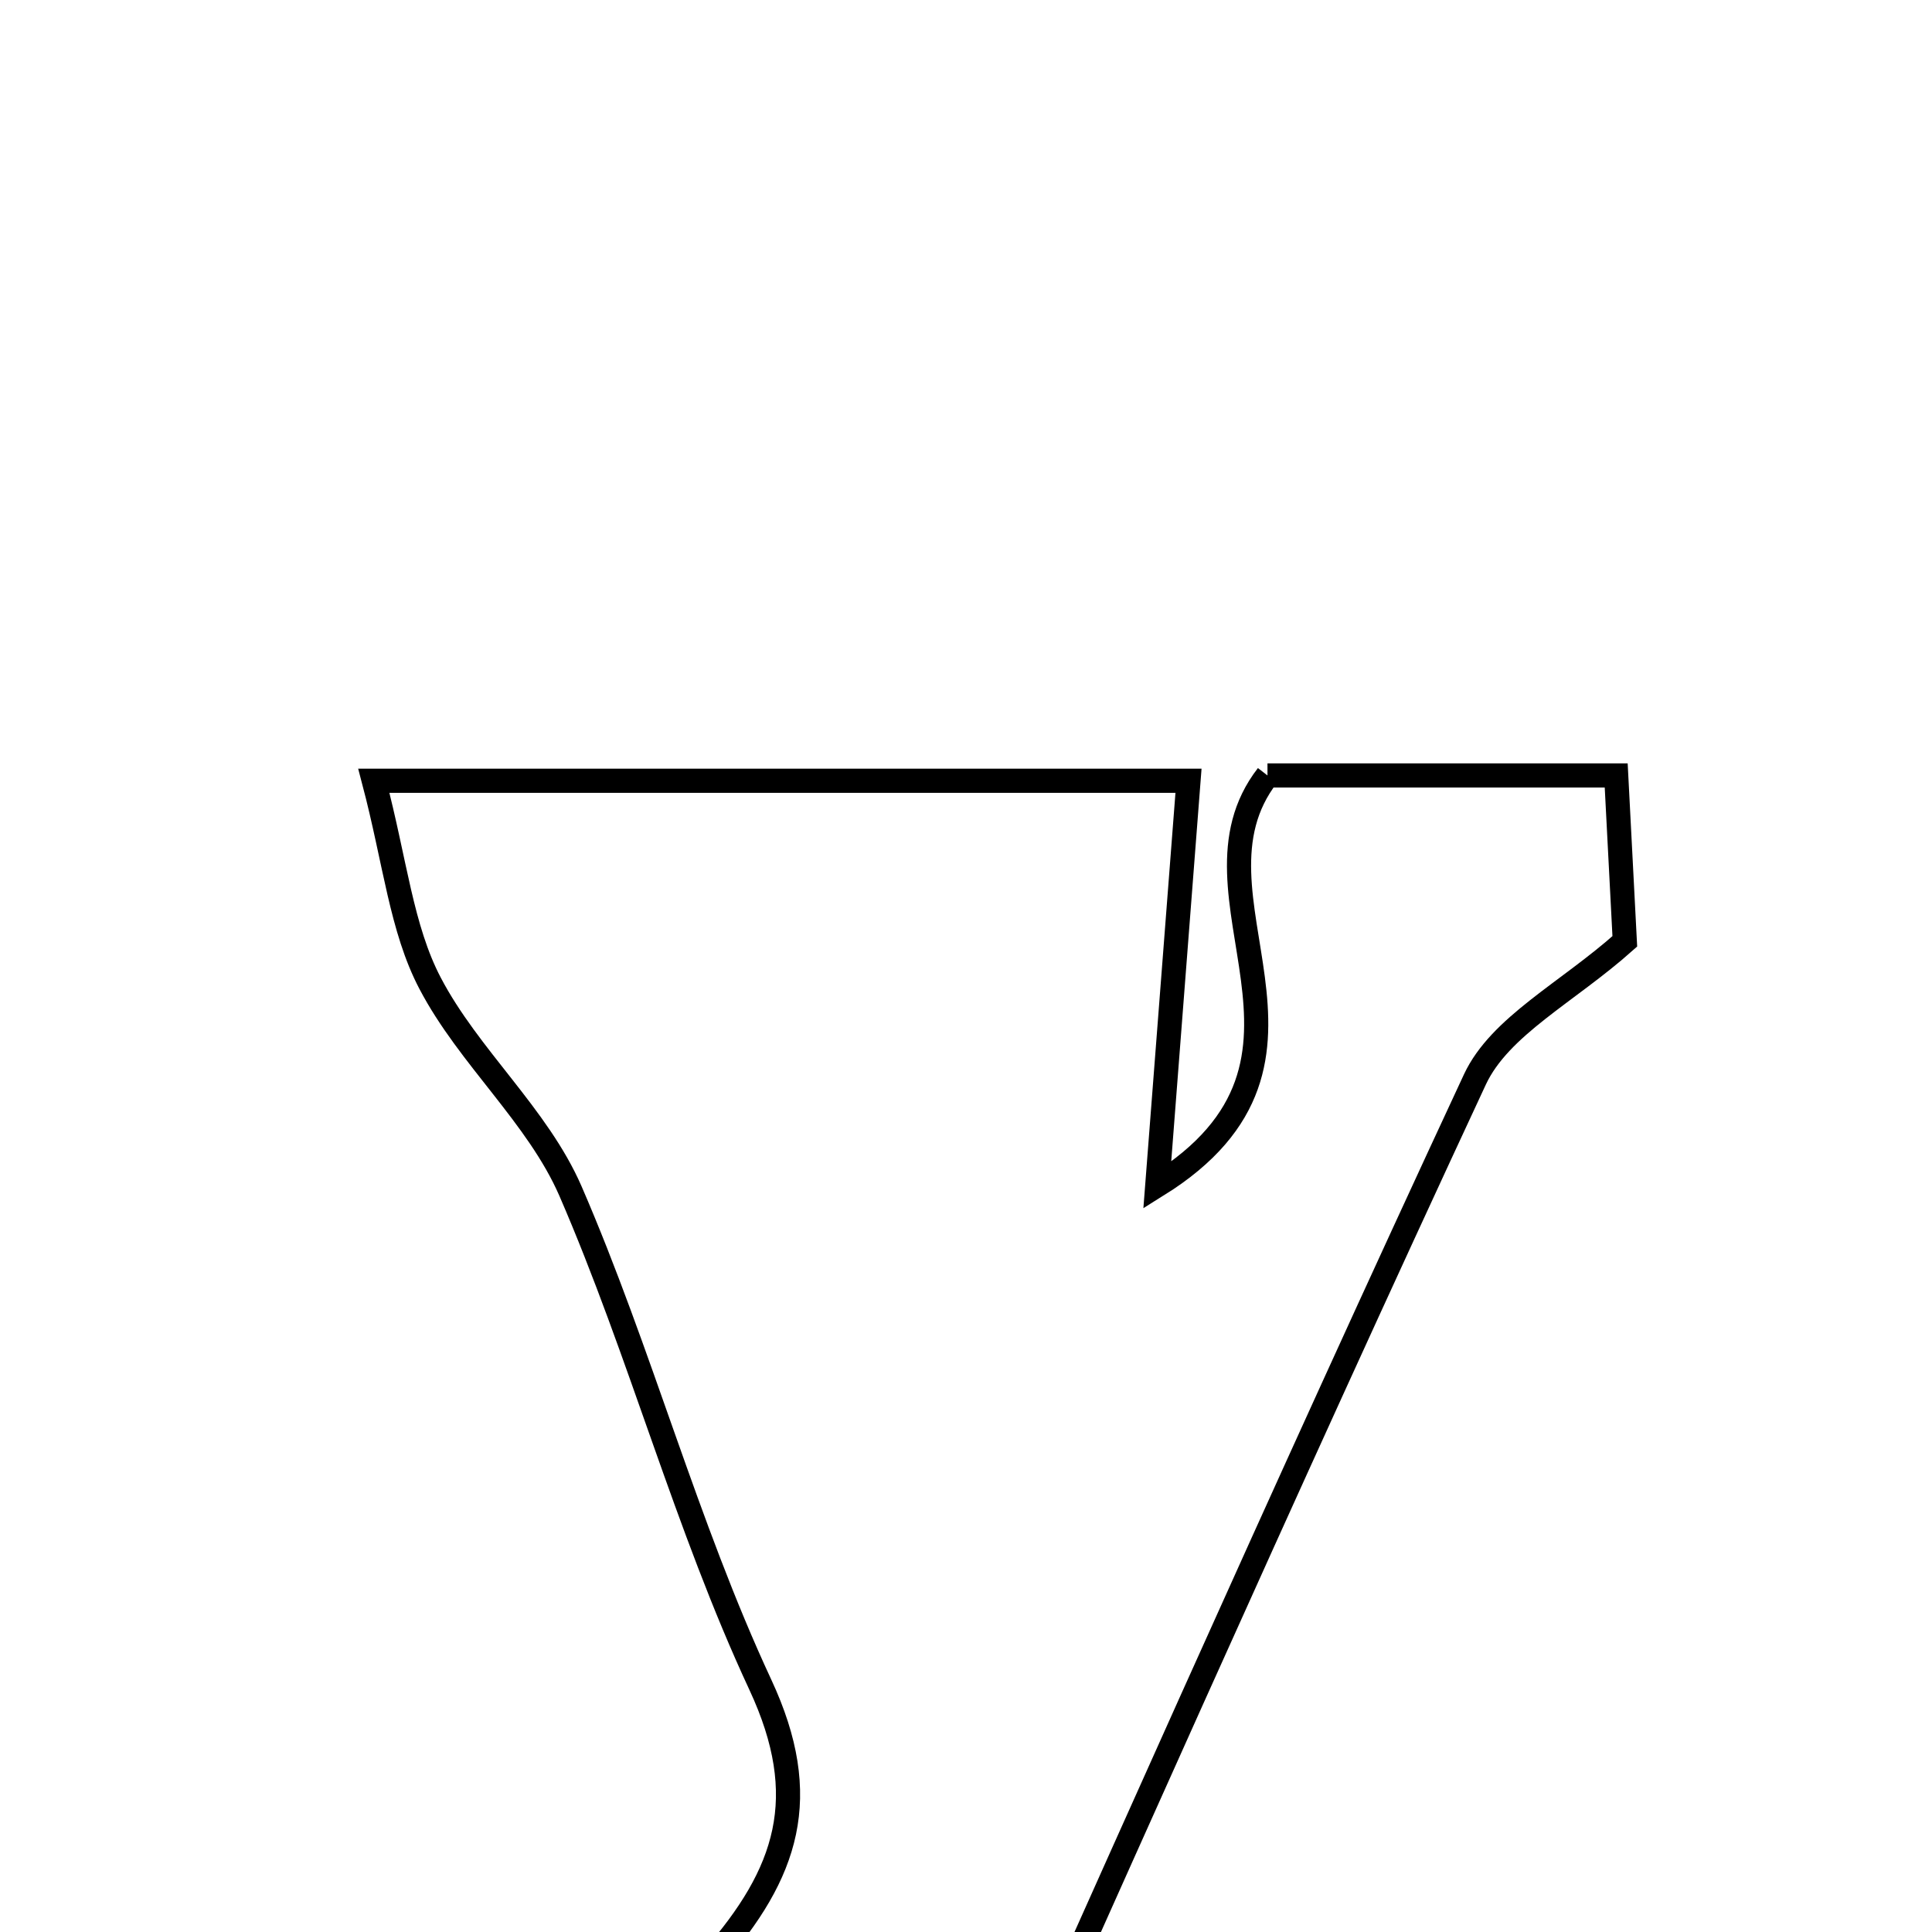 <svg xmlns="http://www.w3.org/2000/svg" viewBox="0.0 0.0 24.0 24.0" height="200px" width="200px"><path fill="none" stroke="black" stroke-width=".3" stroke-opacity="1.0"  filling="0" d="M15.745 9.633 C17.05 9.633 18.457 9.633 20.077 9.633 C20.115 10.37 20.153 11.092 20.184 11.694 C19.471 12.33 18.632 12.746 18.322 13.409 C15.94 18.524 13.659 23.686 11.347 28.834 C9.313 28.834 7.28 28.834 5.246 28.834 C6.442 27.328 7.583 25.776 8.85 24.333 C9.781 23.271 10.097 22.328 9.445 20.928 C8.523 18.948 7.957 16.804 7.087 14.797 C6.68 13.861 5.822 13.13 5.343 12.215 C4.986 11.535 4.91 10.708 4.644 9.699 C8.115 9.699 11.278 9.699 14.764 9.699 C14.644 11.253 14.526 12.781 14.376 14.724 C16.88 13.164 14.583 11.132 15.745 9.633"></path></svg>